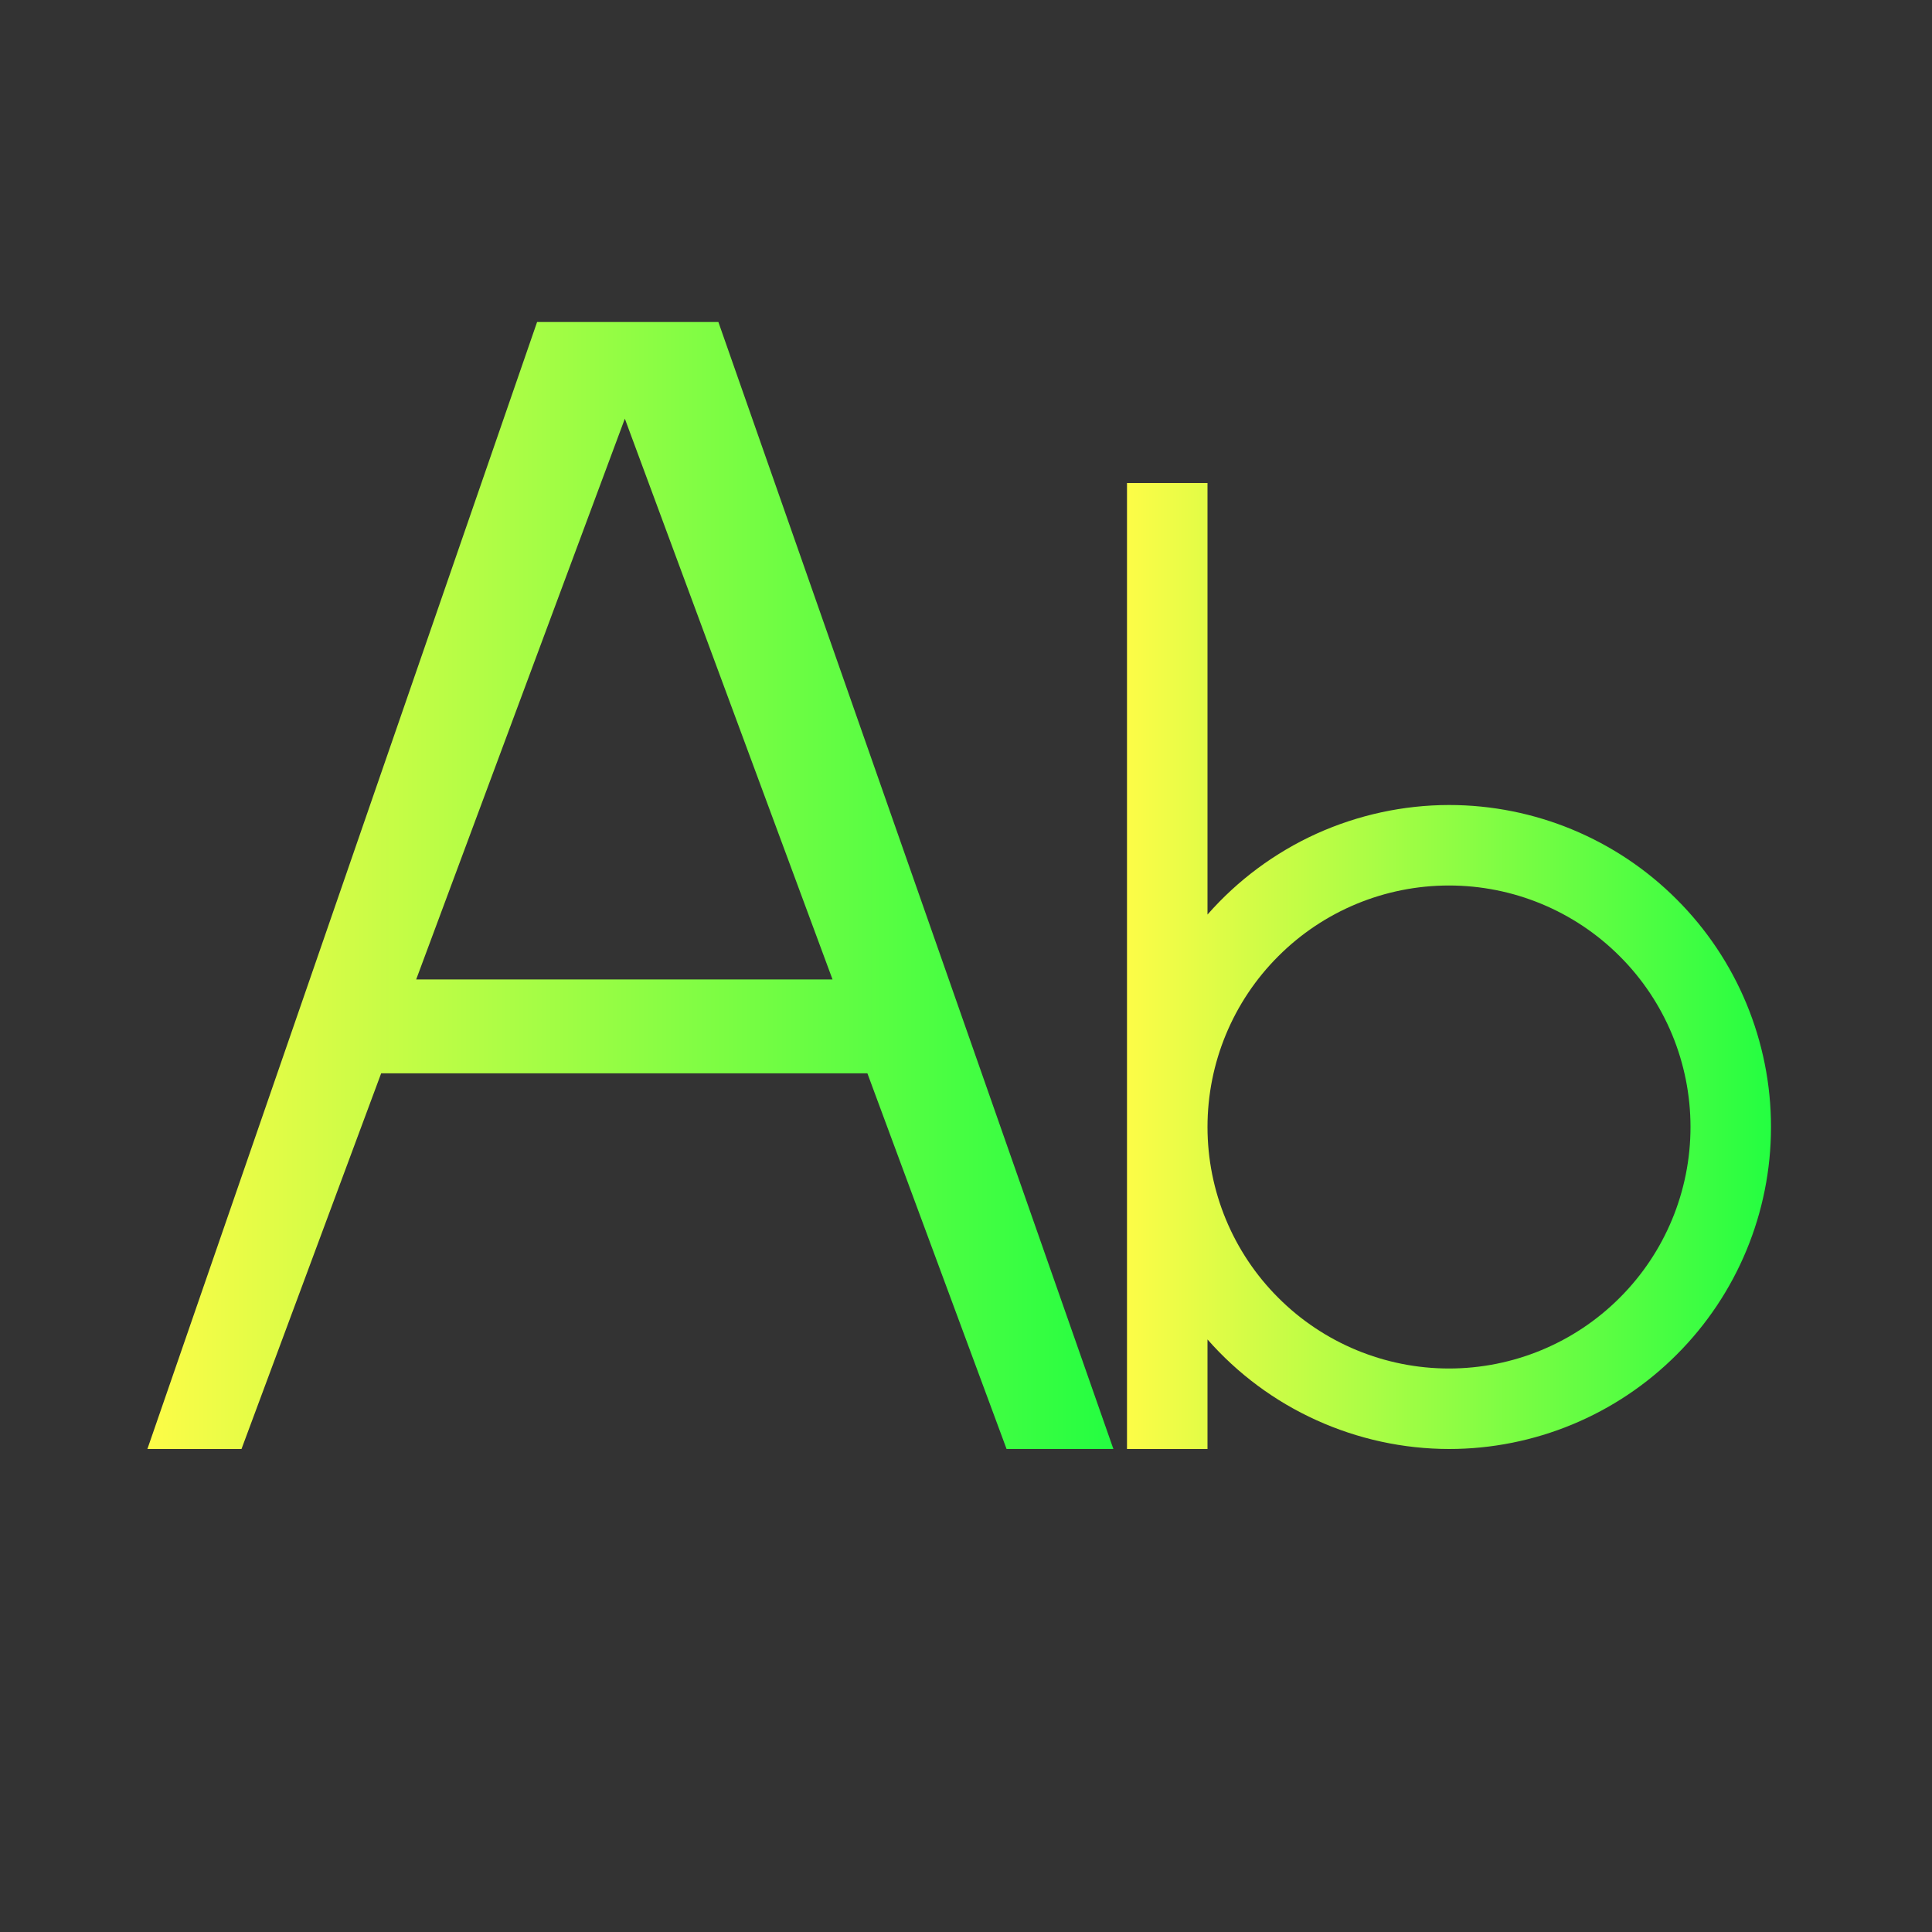 <svg width="24" height="24" viewBox="0 0 24 24" fill="none" xmlns="http://www.w3.org/2000/svg">
<rect x="0" y="0" width="24" height="24" fill="#333333" stroke="none"/>
<path d="M14 6V14V18H15V16.639C15.375 17.066 15.836 17.408 16.353 17.642C16.871 17.877 17.432 17.999 18 18C19.061 18 20.078 17.579 20.828 16.828C21.579 16.078 22 15.061 22 14C22 12.939 21.579 11.922 20.828 11.172C20.078 10.421 19.061 10 18 10C17.432 10.001 16.871 10.123 16.353 10.357C15.836 10.592 15.375 10.934 15 11.361V6H14ZM18 11C18.796 11 19.559 11.316 20.121 11.879C20.684 12.441 21 13.204 21 14C21 14.796 20.684 15.559 20.121 16.121C19.559 16.684 18.796 17 18 17C17.204 17 16.441 16.684 15.879 16.121C15.316 15.559 15 14.796 15 14C15 13.204 15.316 12.441 15.879 11.879C16.441 11.316 17.204 11 18 11Z" fill="url(#paint0_linear_10_15626)"/>
<path d="M6.672 4L1.831 18H3L4.735 13.333H10.775L12.504 18H13.831L8.924 4H6.672ZM7.762 5.201L10.342 12.167H5.17L7.762 5.201Z" fill="url(#paint1_linear_10_15626)"/>
<defs>
<linearGradient id="paint0_linear_10_15626" x1="14" y1="12" x2="22" y2="12" gradientUnits="userSpaceOnUse">
<stop stop-color="#FDFC47"/>
<stop offset="1" stop-color="#24FE41"/>
</linearGradient>
<linearGradient id="paint1_linear_10_15626" x1="1.831" y1="11" x2="13.831" y2="11" gradientUnits="userSpaceOnUse">
<stop stop-color="#FDFC47"/>
<stop offset="1" stop-color="#24FE41"/>
</linearGradient>
</defs>
</svg>
